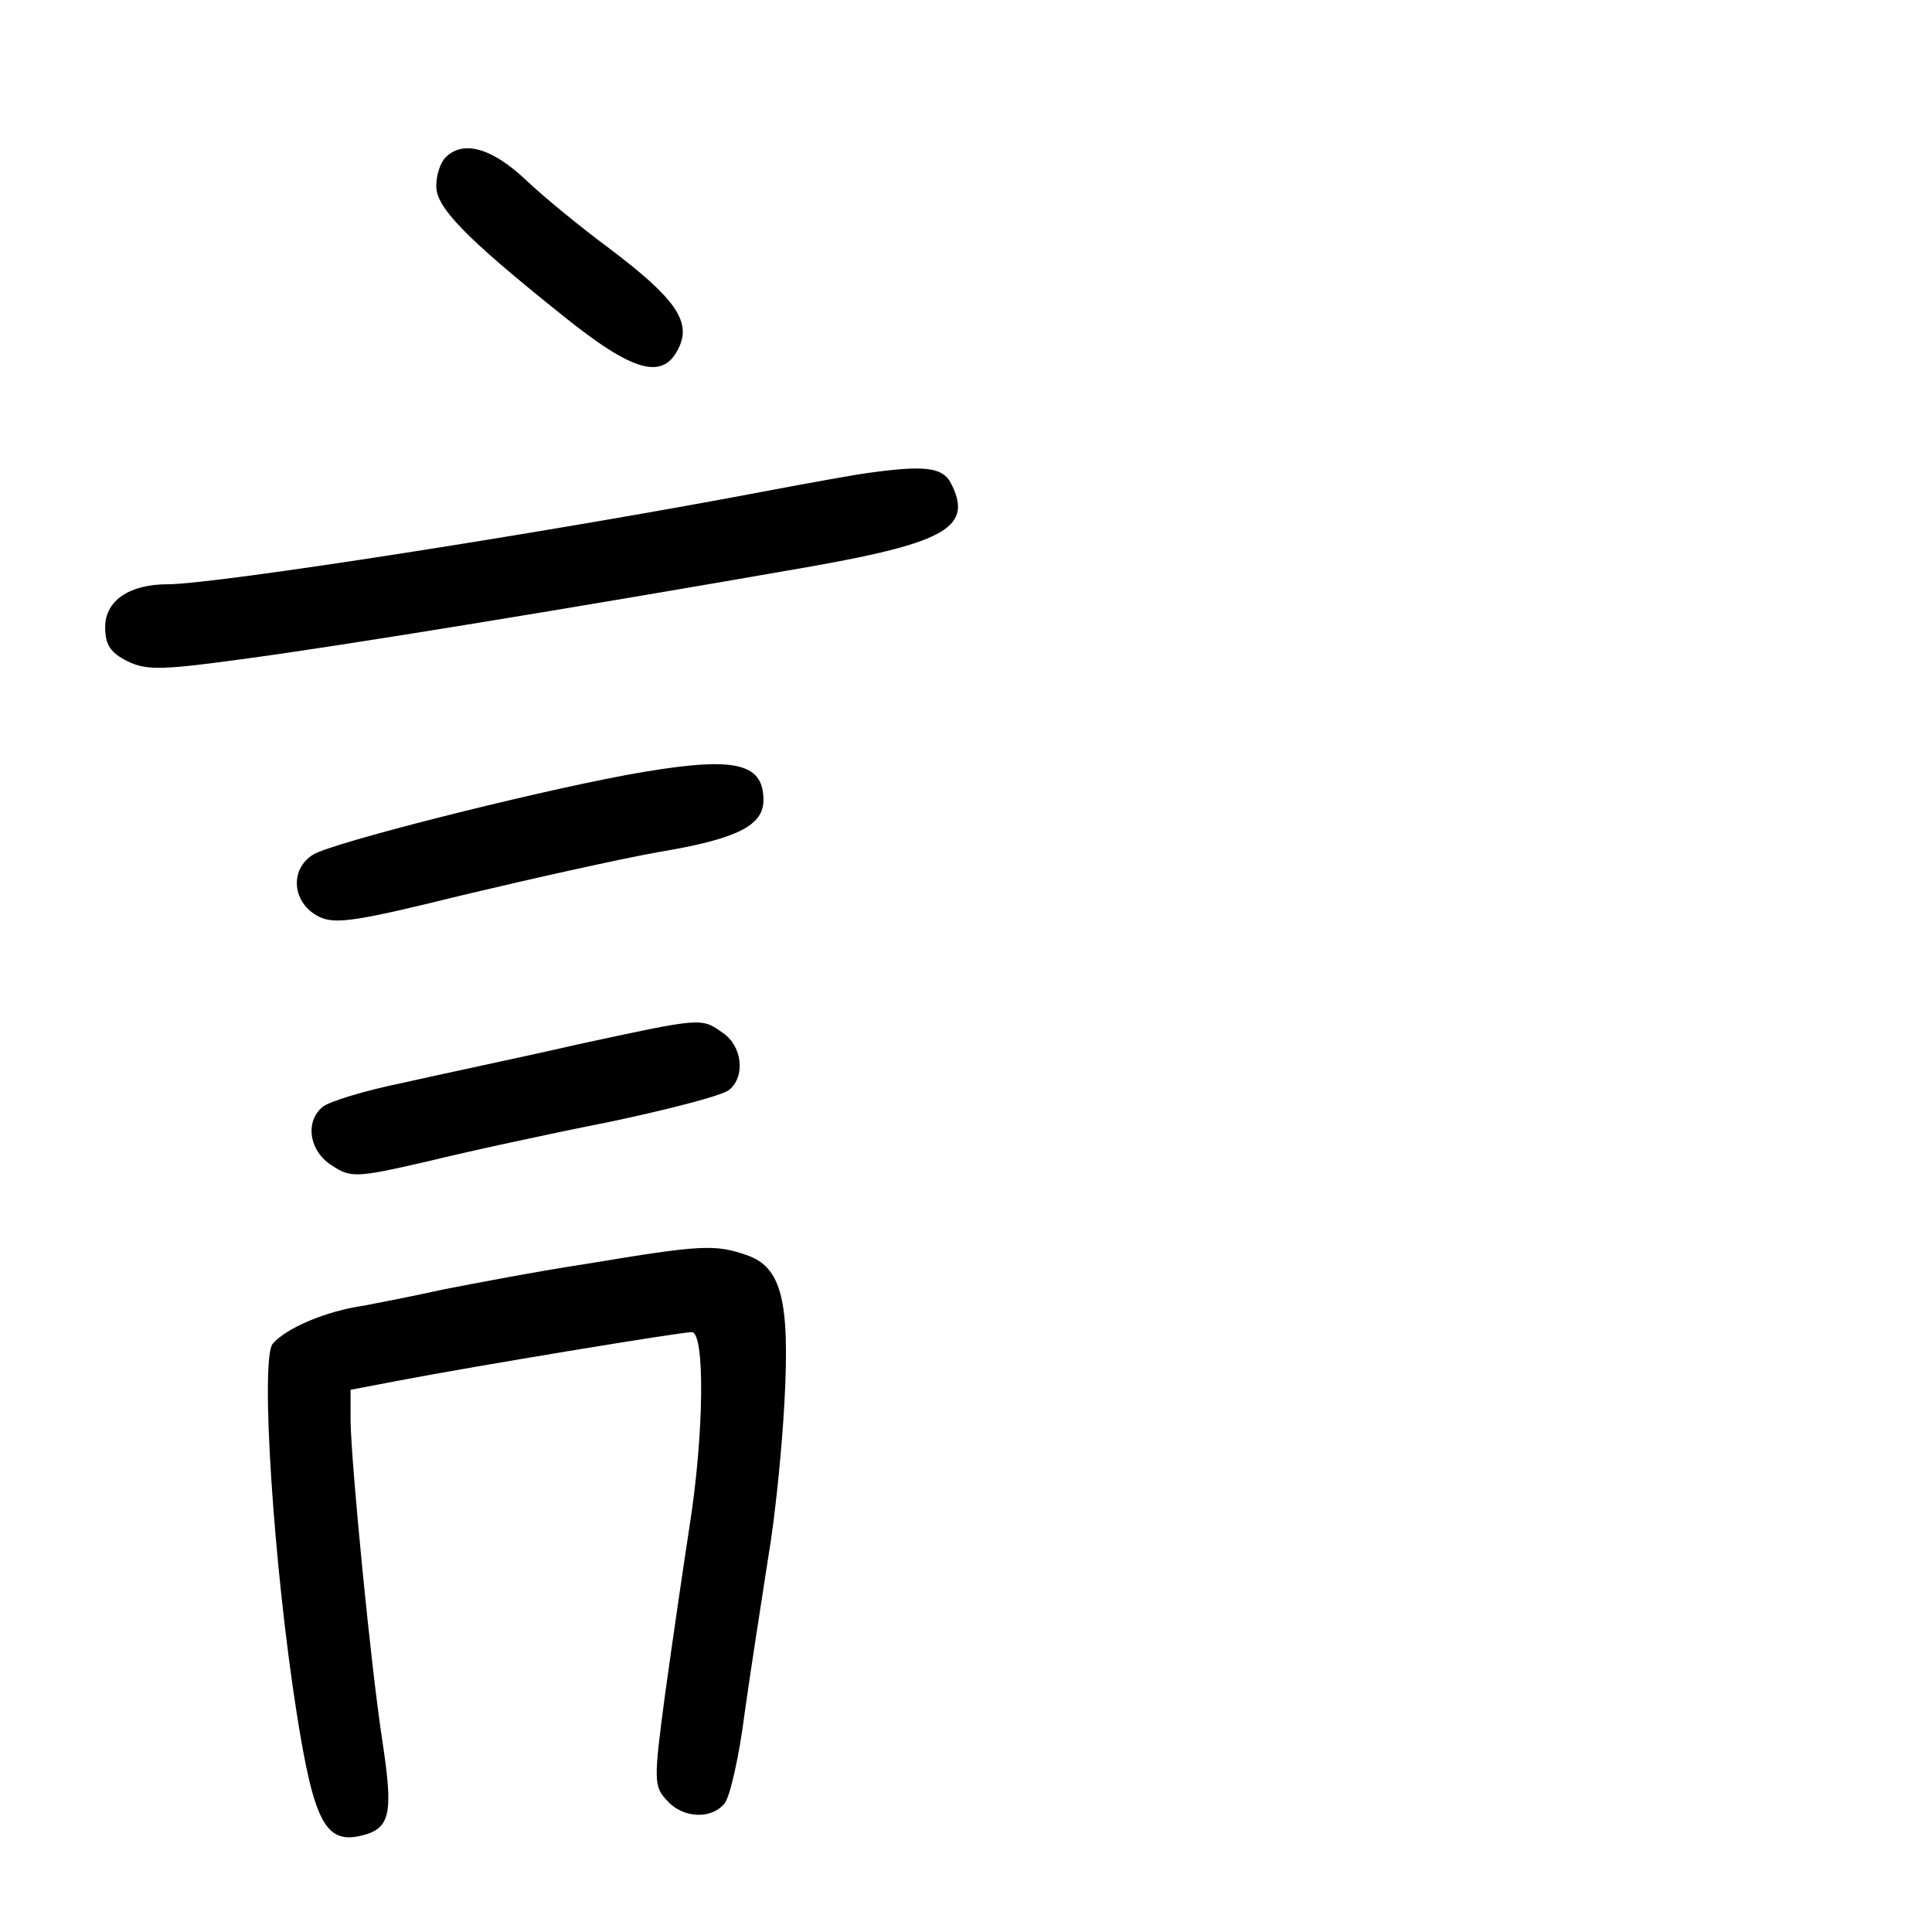 <?xml version="1.0" standalone="no"?>
<!DOCTYPE svg PUBLIC "-//W3C//DTD SVG 20010904//EN"
 "http://www.w3.org/TR/2001/REC-SVG-20010904/DTD/svg10.dtd">
<svg version="1.0" xmlns="http://www.w3.org/2000/svg"
 width="248pt" height="248pt" viewBox="0 0 248 248"
 preserveAspectRatio="xMidYMid meet">
<g transform="translate(0,248) scale(0.1,-0.1)"
fill="#000000" stroke="none">
<path d="M572 2278 c-7 -7 -12 -23 -12 -37 0 -27 36 -65 161 -165 93 -75 131
-85 151 -41 15 33 -6 63 -91 127 -35 26 -83 65 -107 88 -44 41 -80 50 -102 28z"/>
<path d="M1115 1873 c-16 -2 -77 -13 -135 -24 -274 -52 -703 -119 -765 -119
-49 0 -80 -21 -80 -55 0 -23 7 -33 29 -44 25 -12 46 -11 155 4 119 16 414 64
723 118 174 31 208 51 178 108 -11 19 -33 22 -105 12z"/>
<path d="M803 1485 c-128 -24 -377 -87 -401 -102 -31 -19 -27 -63 8 -80 21
-10 50 -5 184 28 88 21 200 46 250 55 102 17 136 34 136 67 0 50 -40 57 -177
32z"/>
<path d="M740 1139 c-74 -17 -175 -38 -223 -49 -49 -10 -95 -24 -103 -31 -23
-19 -17 -57 12 -75 24 -16 31 -16 122 5 53 13 159 36 235 51 76 16 145 34 153
41 21 17 17 56 -8 73 -28 20 -26 20 -188 -15z"/>
<path d="M755 858 c-66 -10 -149 -26 -185 -33 -36 -8 -82 -17 -103 -21 -49 -7
-100 -29 -117 -49 -16 -20 1 -285 31 -475 22 -139 37 -168 84 -156 36 9 40 28
26 120 -15 97 -40 355 -41 412 l0 40 63 12 c94 18 360 62 375 62 17 0 16 -130
-3 -250 -8 -52 -22 -148 -31 -213 -15 -112 -15 -120 2 -138 20 -23 57 -25 74
-4 7 8 19 61 26 117 8 57 22 146 30 198 9 52 18 143 21 201 7 130 -4 173 -49
188 -40 14 -59 13 -203 -11z"/>
</g>
</svg>
